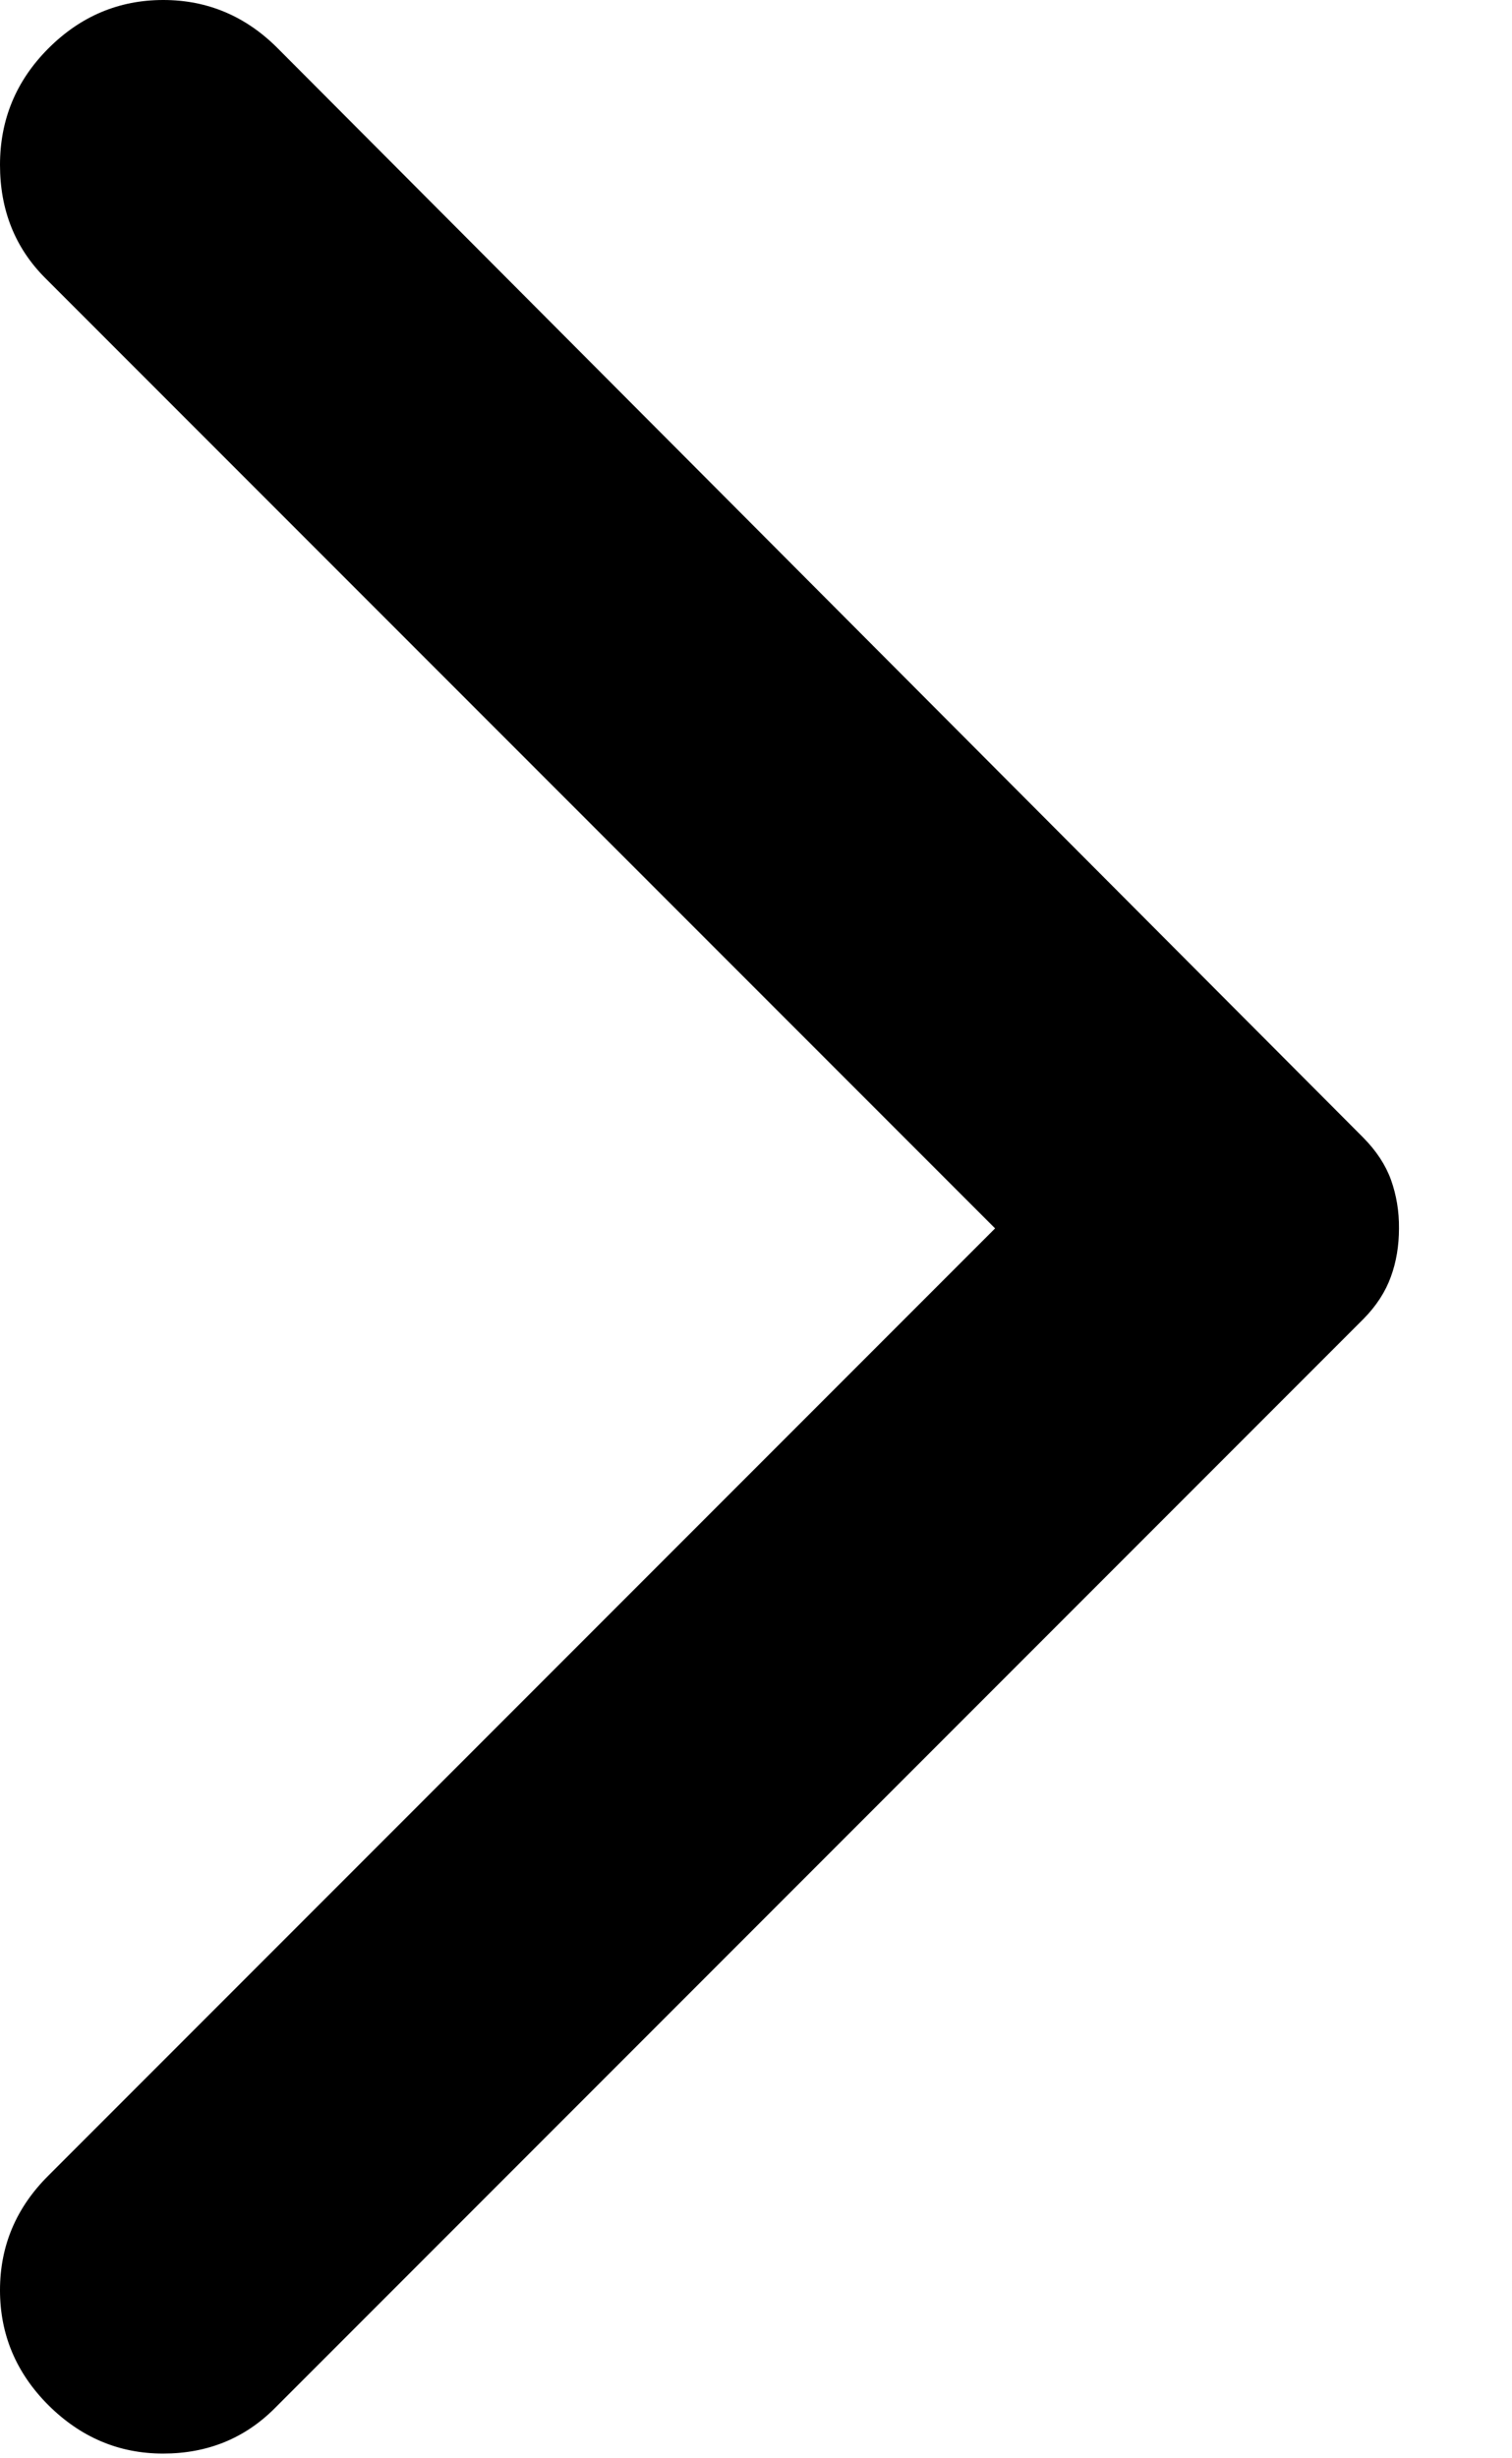 <svg width="8" height="13" viewBox="0 0 8 13" fill="none" xmlns="http://www.w3.org/2000/svg">
<path d="M0.256 12.719C0.085 12.548 0 12.345 0 12.111C0 11.877 0.085 11.675 0.256 11.505L5.265 6.496L0.239 1.47C0.08 1.311 0 1.111 0 0.872C0 0.633 0.085 0.427 0.256 0.256C0.427 0.085 0.63 0 0.864 0C1.097 0 1.3 0.085 1.47 0.256L7.214 6.017C7.282 6.086 7.331 6.16 7.36 6.24C7.388 6.319 7.403 6.405 7.402 6.496C7.402 6.587 7.388 6.673 7.359 6.752C7.33 6.832 7.282 6.906 7.214 6.975L1.453 12.736C1.294 12.895 1.097 12.975 0.863 12.975C0.629 12.975 0.427 12.889 0.256 12.719Z" fill="currentColor"/>
</svg>
